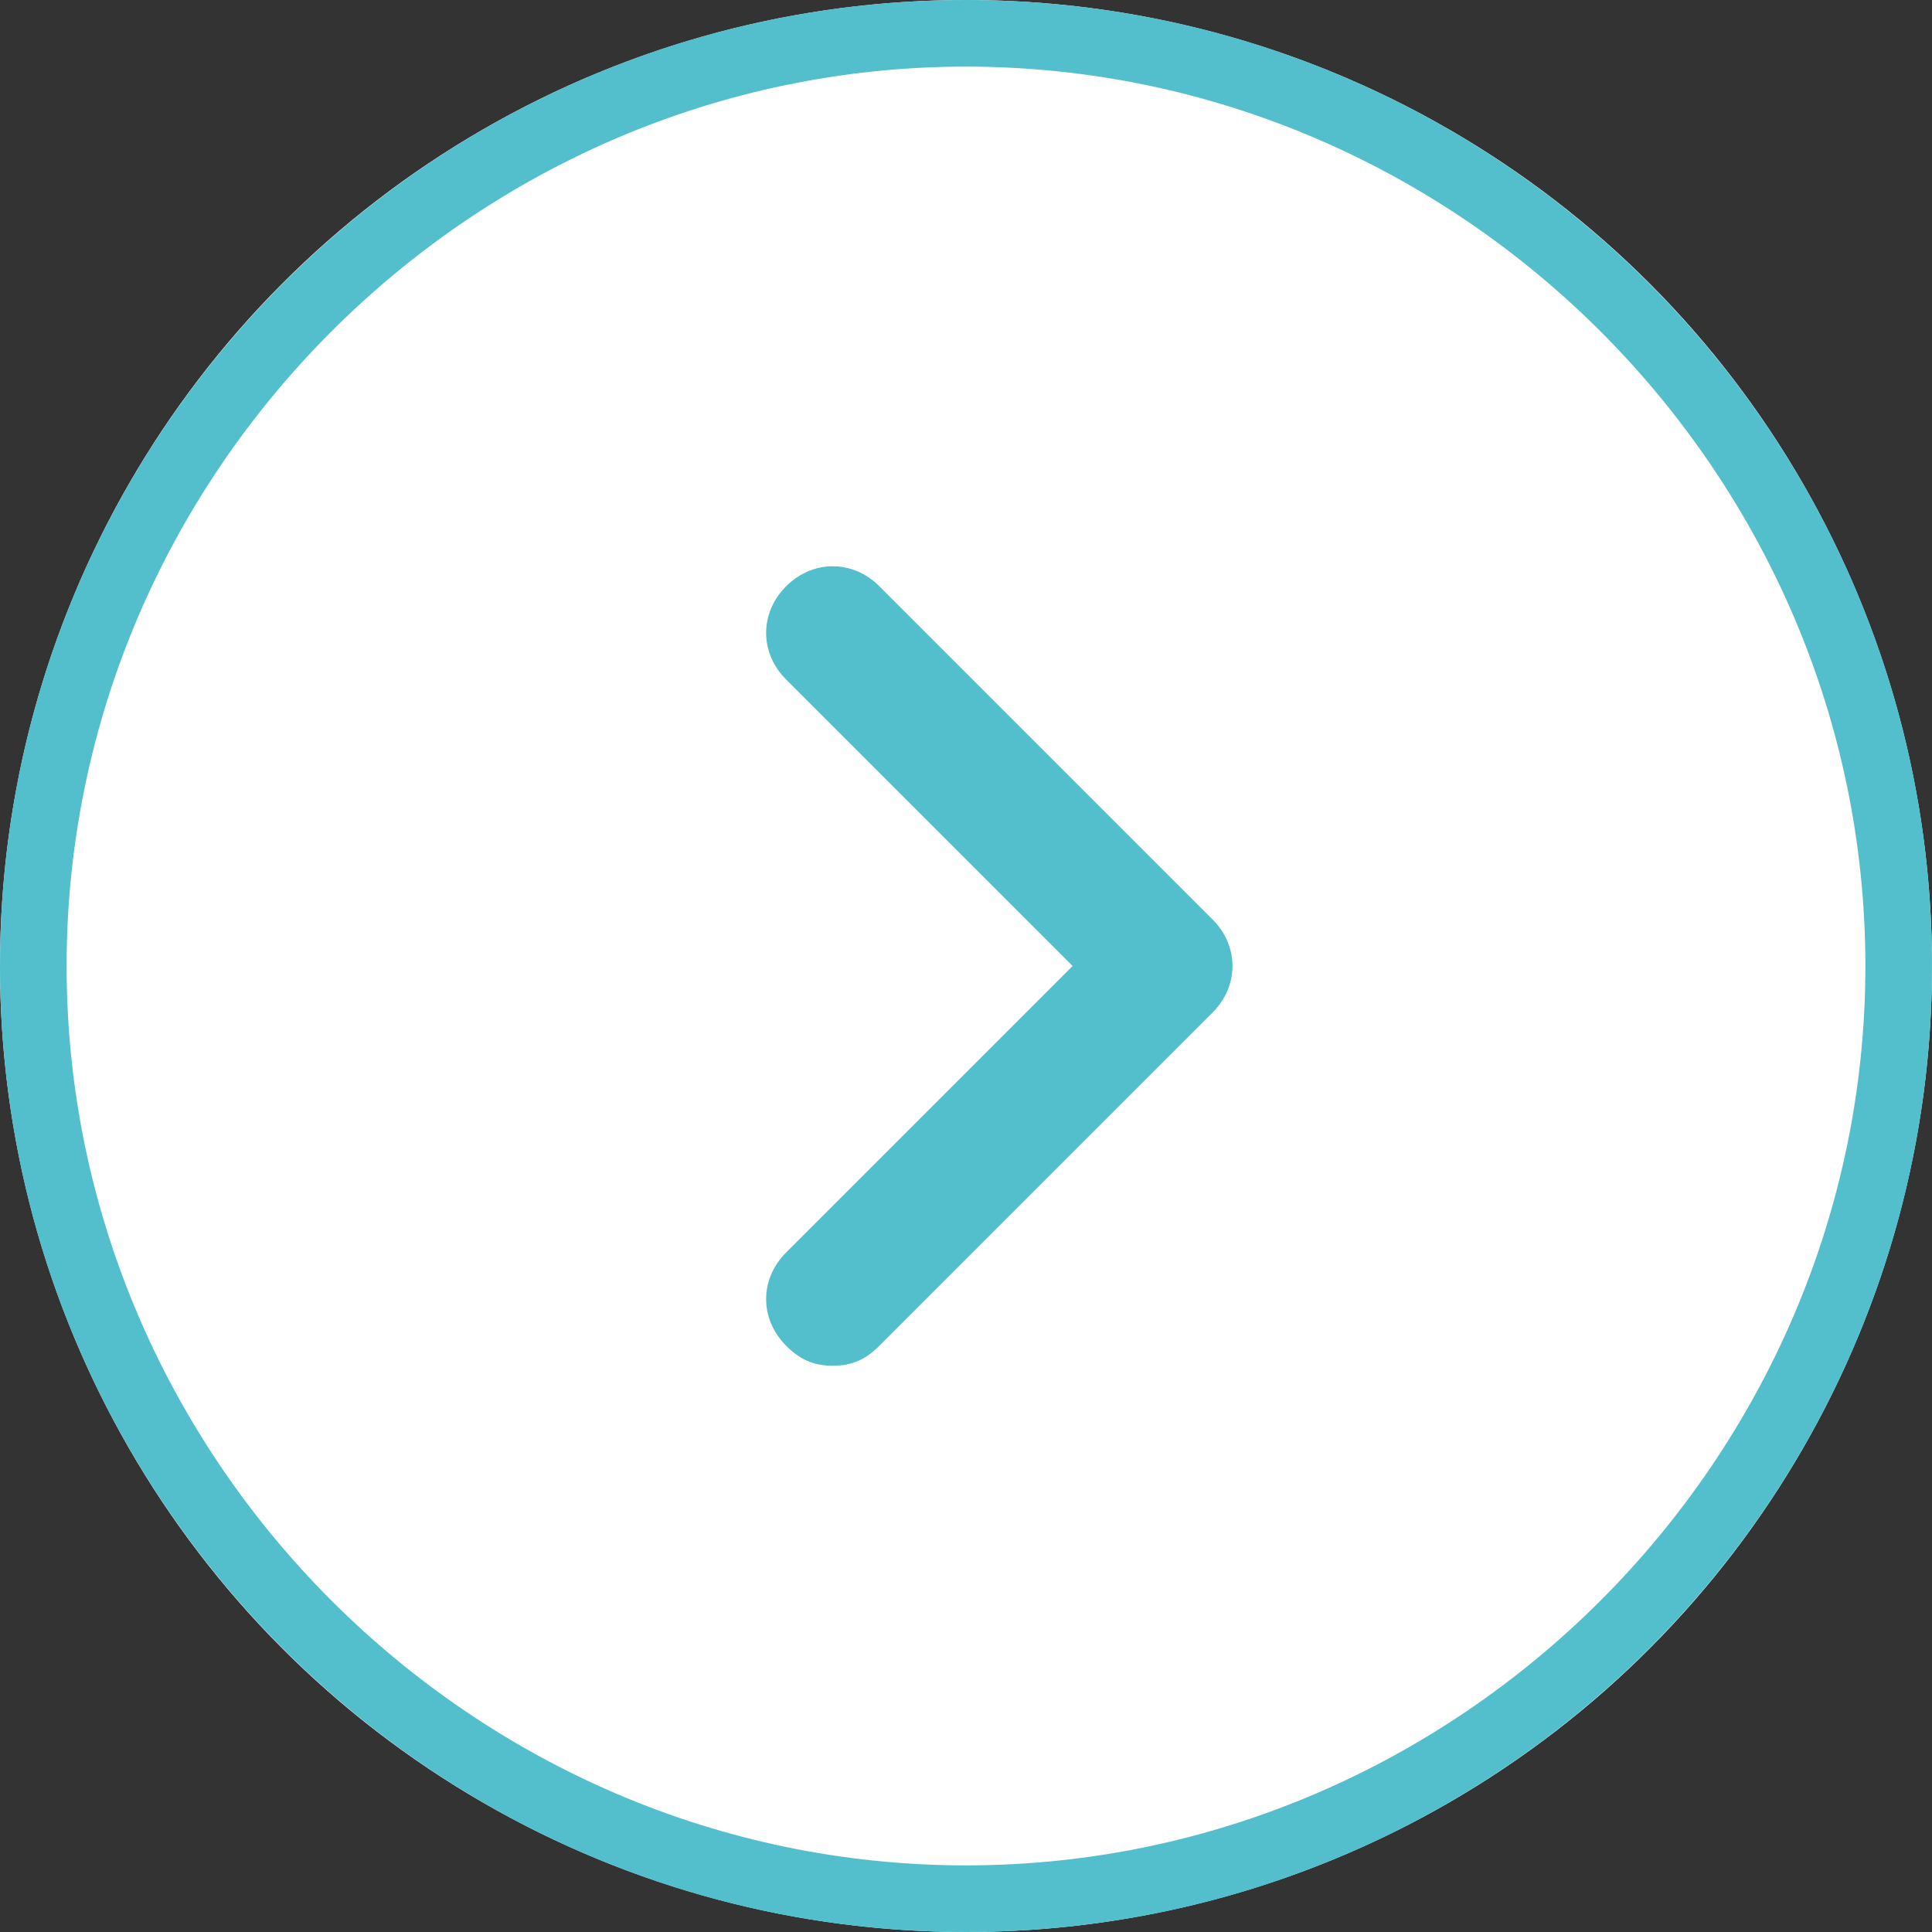 <?xml version="1.0" encoding="utf-8"?>
<!-- Generator: Adobe Illustrator 25.2.1, SVG Export Plug-In . SVG Version: 6.00 Build 0)  -->
<svg version="1.1" id="Layer_1" xmlns="http://www.w3.org/2000/svg" xmlns:xlink="http://www.w3.org/1999/xlink" x="0px" y="0px"
	 viewBox="0 0 29 29" style="enable-background:new 0 0 29 29;" xml:space="preserve">
<rect x="0" y="0" width="29" height="29" fill="#333333" stroke="none"/>
<style type="text/css">
	.st0{fill:#FFFFFF;}
	.st1{fill:#54BFCC;}
</style>
<g id="Group_16684" transform="translate(-1153 -676)">
	<g id="Ellipse_6" transform="translate(1153 676)">
		<g>
			<circle class="st0" cx="14.5" cy="14.5" r="14.5"/>
		</g>
		<g>
			<path class="st1" d="M14.5,29C6.5,29,0,22.5,0,14.5S6.5,0,14.5,0S29,6.5,29,14.5S22.5,29,14.5,29z M14.5,1C7.1,1,1,7.1,1,14.5
				C1,21.9,7.1,28,14.5,28C21.9,28,28,21.9,28,14.5C28,7.1,21.9,1,14.5,1z"/>
		</g>
	</g>
	<g id="Path_44858">
		<path class="st1" d="M1165.5,696.5c-0.3,0-0.5-0.1-0.7-0.3c-0.4-0.4-0.4-1,0-1.4l4.3-4.3l-4.3-4.3c-0.4-0.4-0.4-1,0-1.4
			s1-0.4,1.4,0l5,5c0.4,0.4,0.4,1,0,1.4l-5,5C1166,696.4,1165.8,696.5,1165.5,696.5z"/>
	</g>
</g>
</svg>
